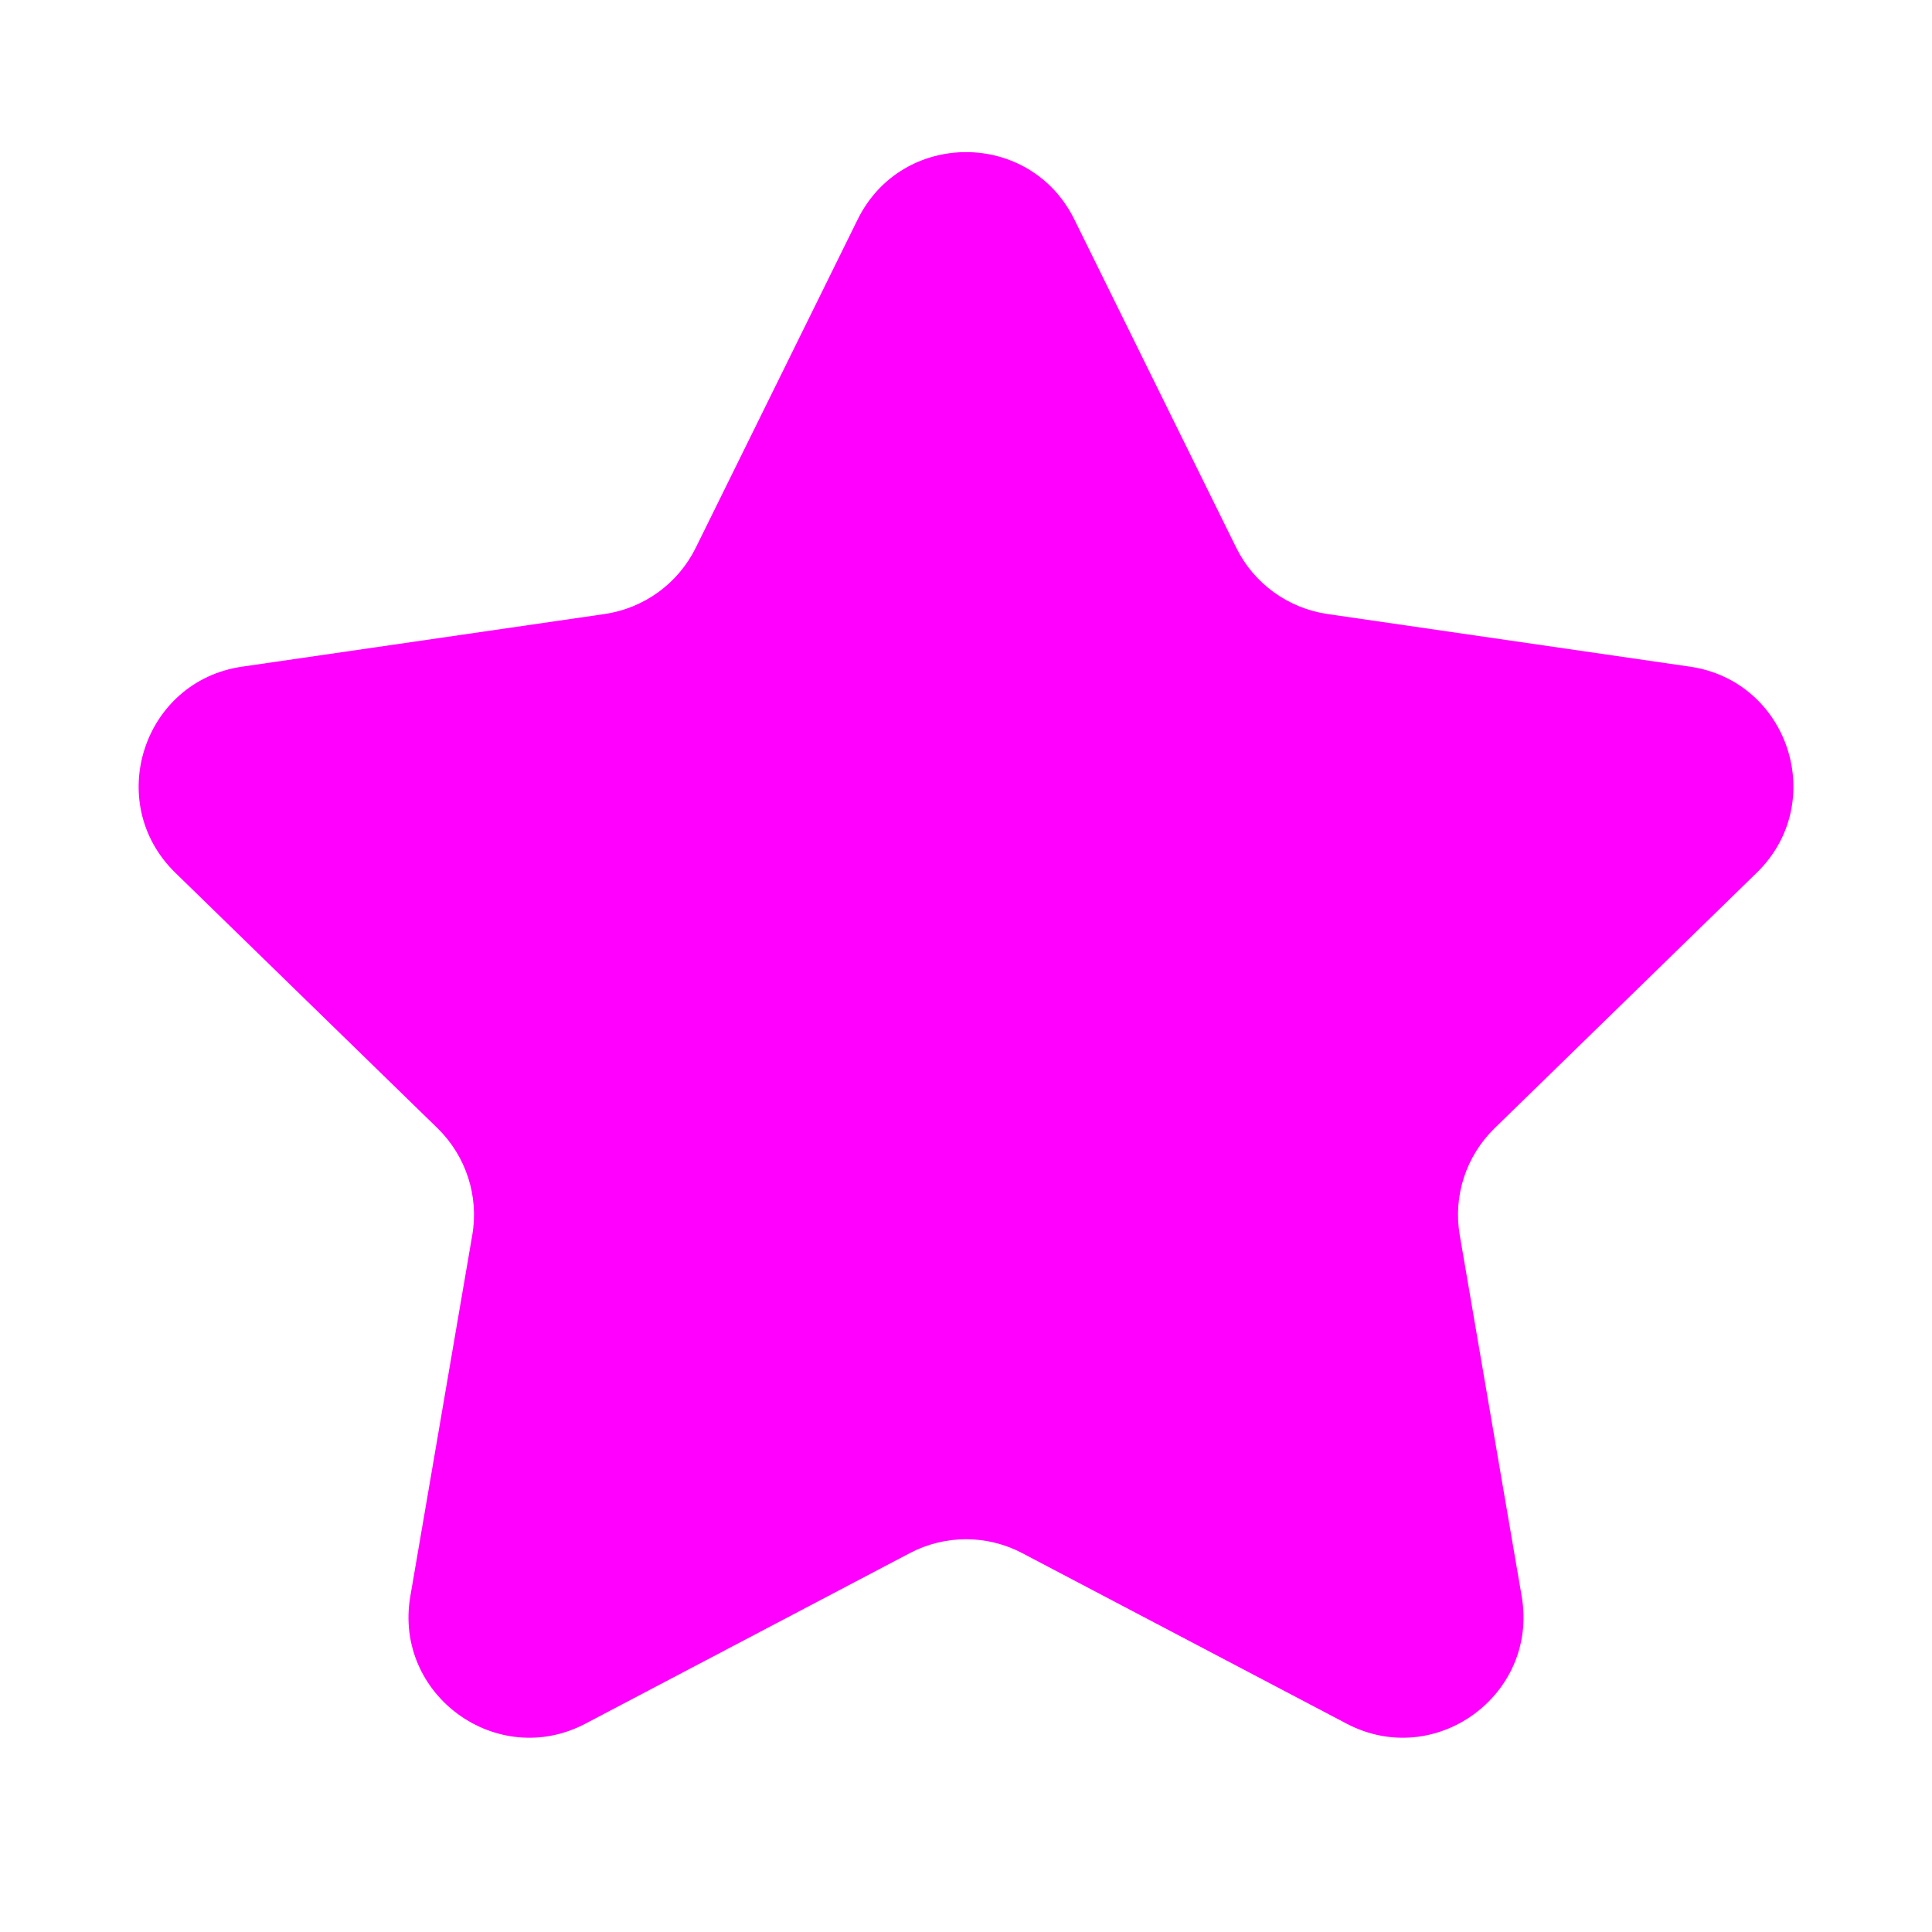 <svg width="16" height="16" viewBox="0 0 16 16" fill="none" xmlns="http://www.w3.org/2000/svg">
<path d="M7.103 1.817C7.47 1.074 8.53 1.074 8.897 1.817L10.239 4.538C10.385 4.833 10.667 5.037 10.992 5.085L13.995 5.521C14.815 5.64 15.143 6.648 14.549 7.227L12.377 9.344C12.141 9.574 12.033 9.905 12.089 10.229L12.602 13.22C12.742 14.037 11.884 14.66 11.151 14.274L8.465 12.862C8.174 12.709 7.826 12.709 7.535 12.862L4.849 14.274C4.116 14.66 3.258 14.037 3.398 13.22L3.911 10.229C3.967 9.905 3.859 9.574 3.624 9.344L1.451 7.227C0.858 6.648 1.185 5.64 2.005 5.521L5.008 5.085C5.333 5.037 5.615 4.833 5.761 4.538L7.103 1.817Z" fill="#FF00FF"/>
</svg>
